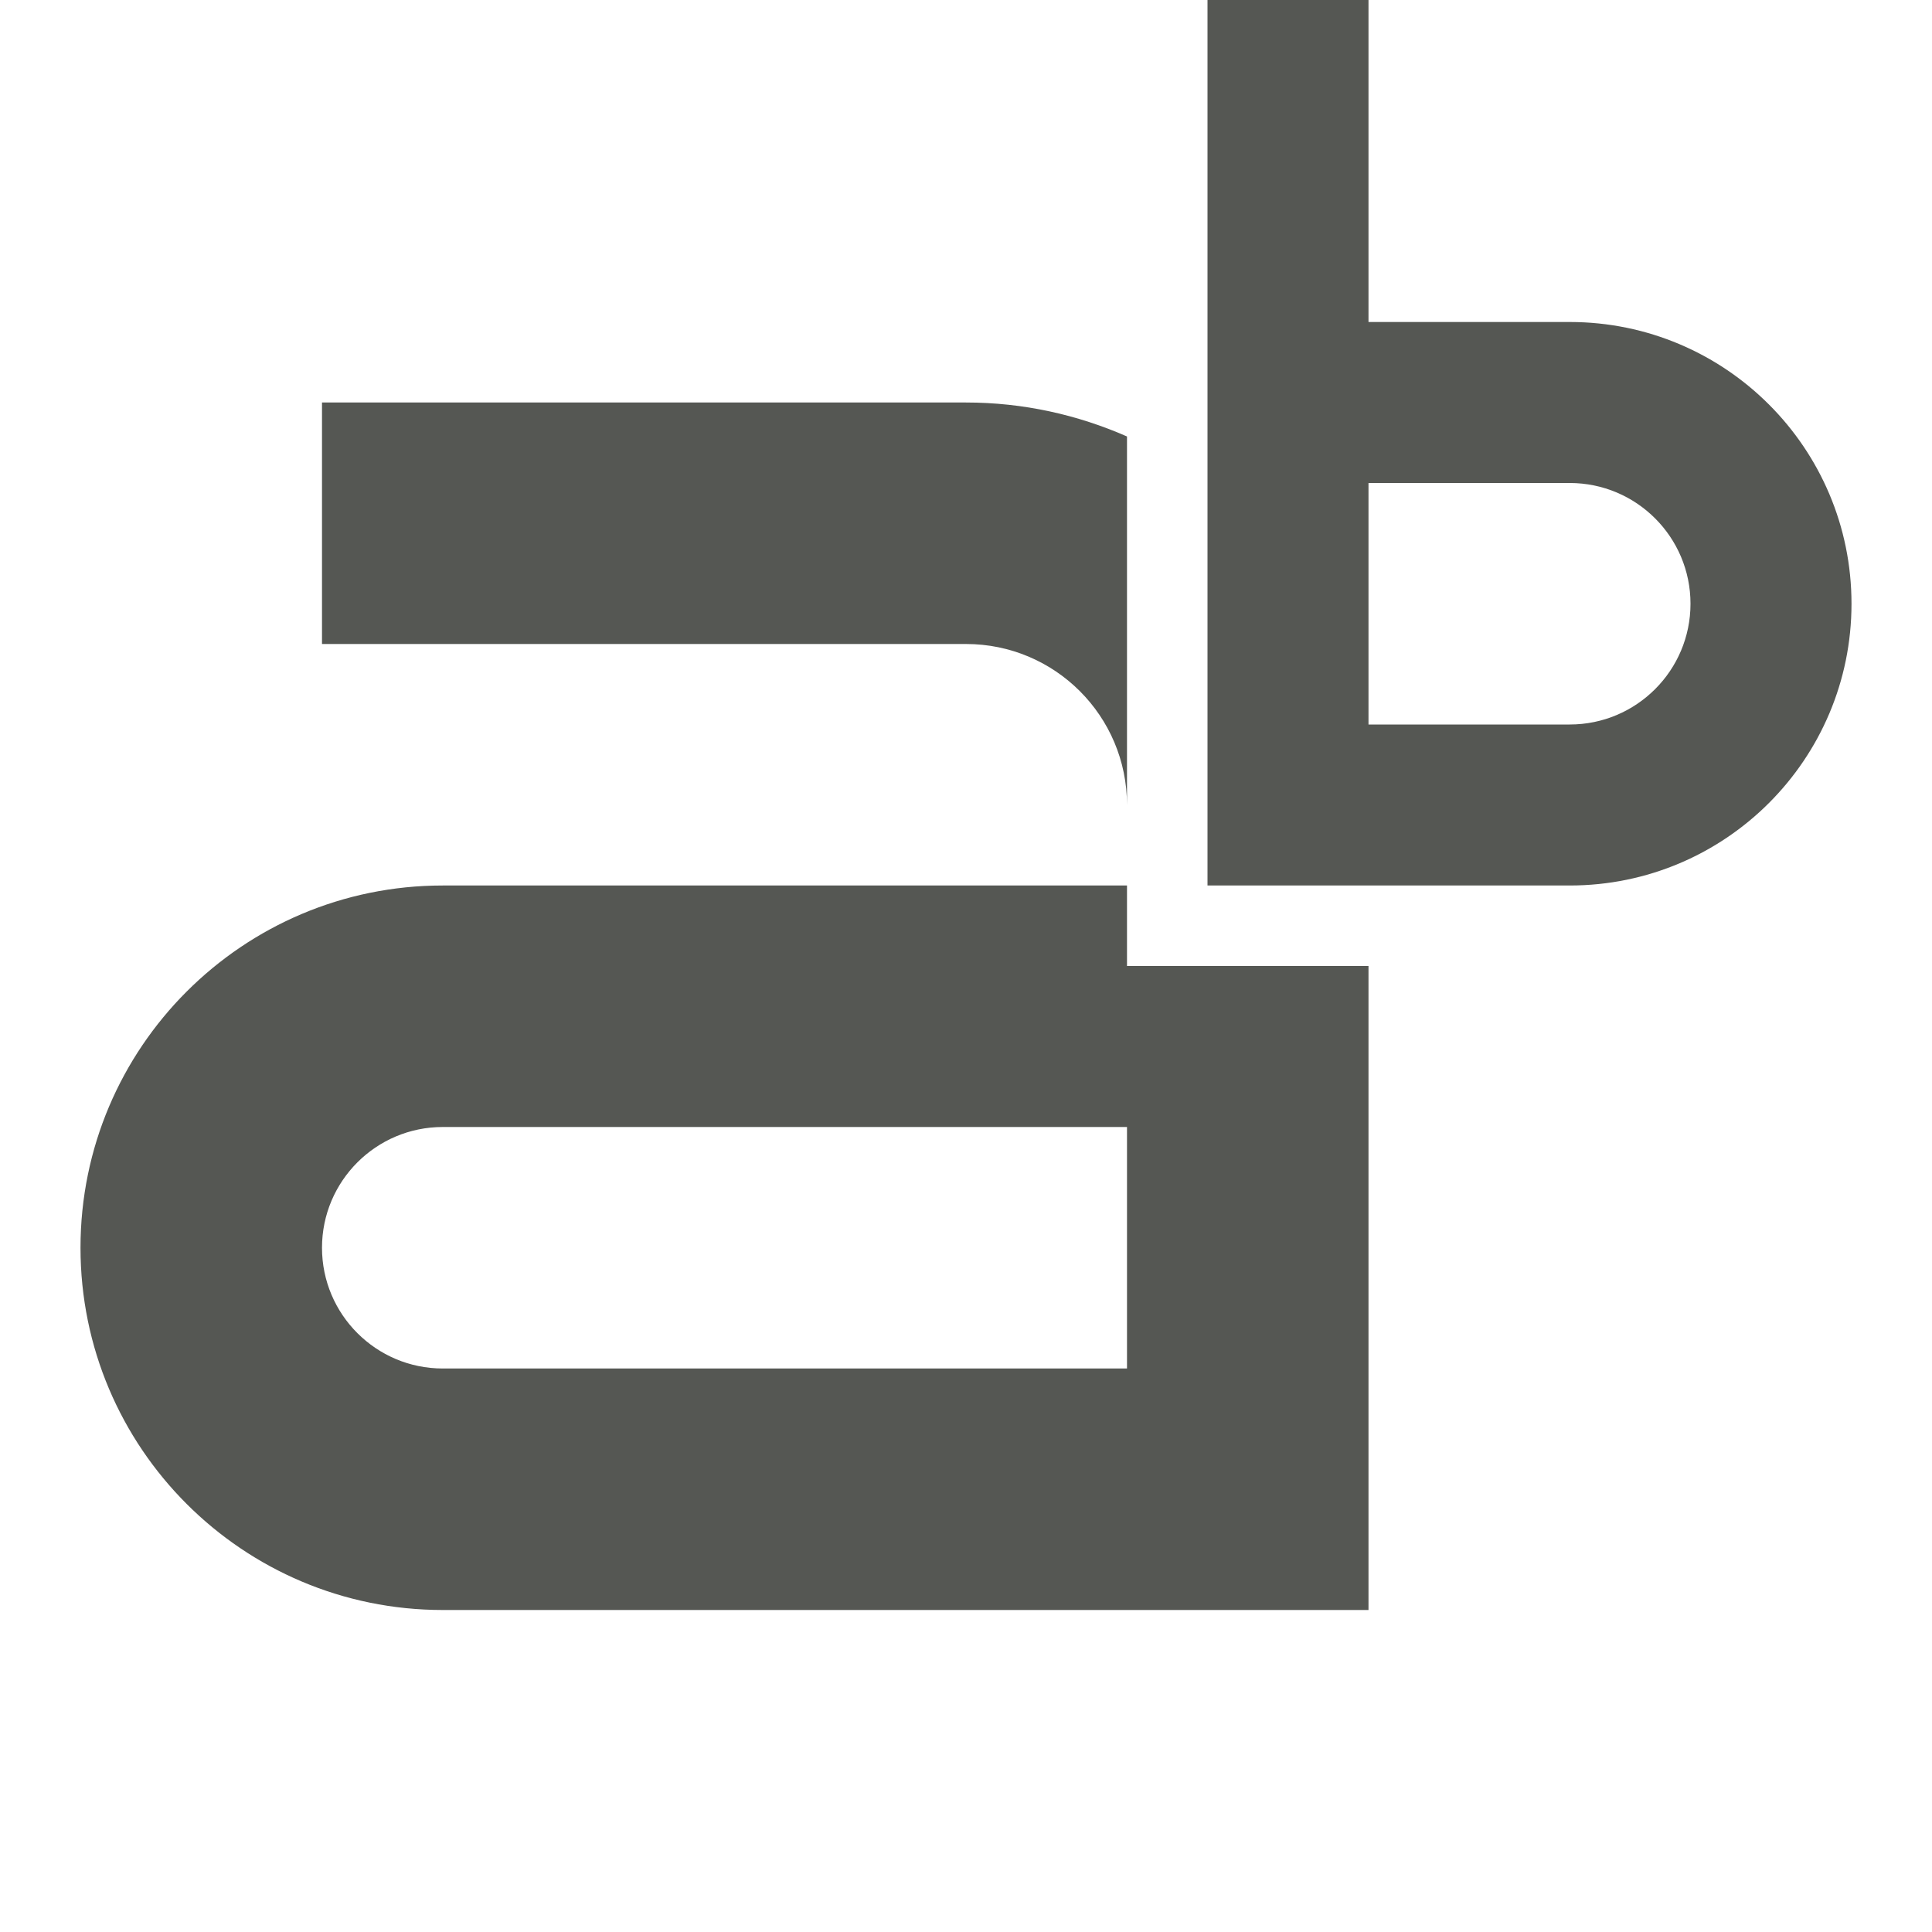 <svg viewBox="0 0 24 24" xmlns="http://www.w3.org/2000/svg">
  <path
     style="fill:#555753"
     d="M 15 0 L 15 11 L 17 11 L 19.5 11 C 21.433 11 23 9.433 23 7.5 C 23 5.567 21.433 4 19.5 4 L 17 4 L 17 0 L 15 0 z M 4 5 L 4 8 L 12 8 C 13.105 8 14 8.895 14 10 L 14 5.422 C 13.387 5.153 12.713 5 12 5 L 4 5 z M 17 6 L 19.5 6 C 20.328 6 21 6.672 21 7.5 C 21 8.328 20.328 9 19.5 9 L 17 9 L 17 6 z M 5.5 11 C 3.015 11 1 13.015 1 15.5 C 1 17.985 3.015 20 5.5 20 L 17 20 L 17 12 L 14 12 L 14 11 L 5.5 11 z M 5.5 14 L 14 14 L 14 17 L 5.5 17 C 4.672 17 4 16.328 4 15.5 C 4 14.672 4.672 14 5.5 14 z "
     />
</svg>

